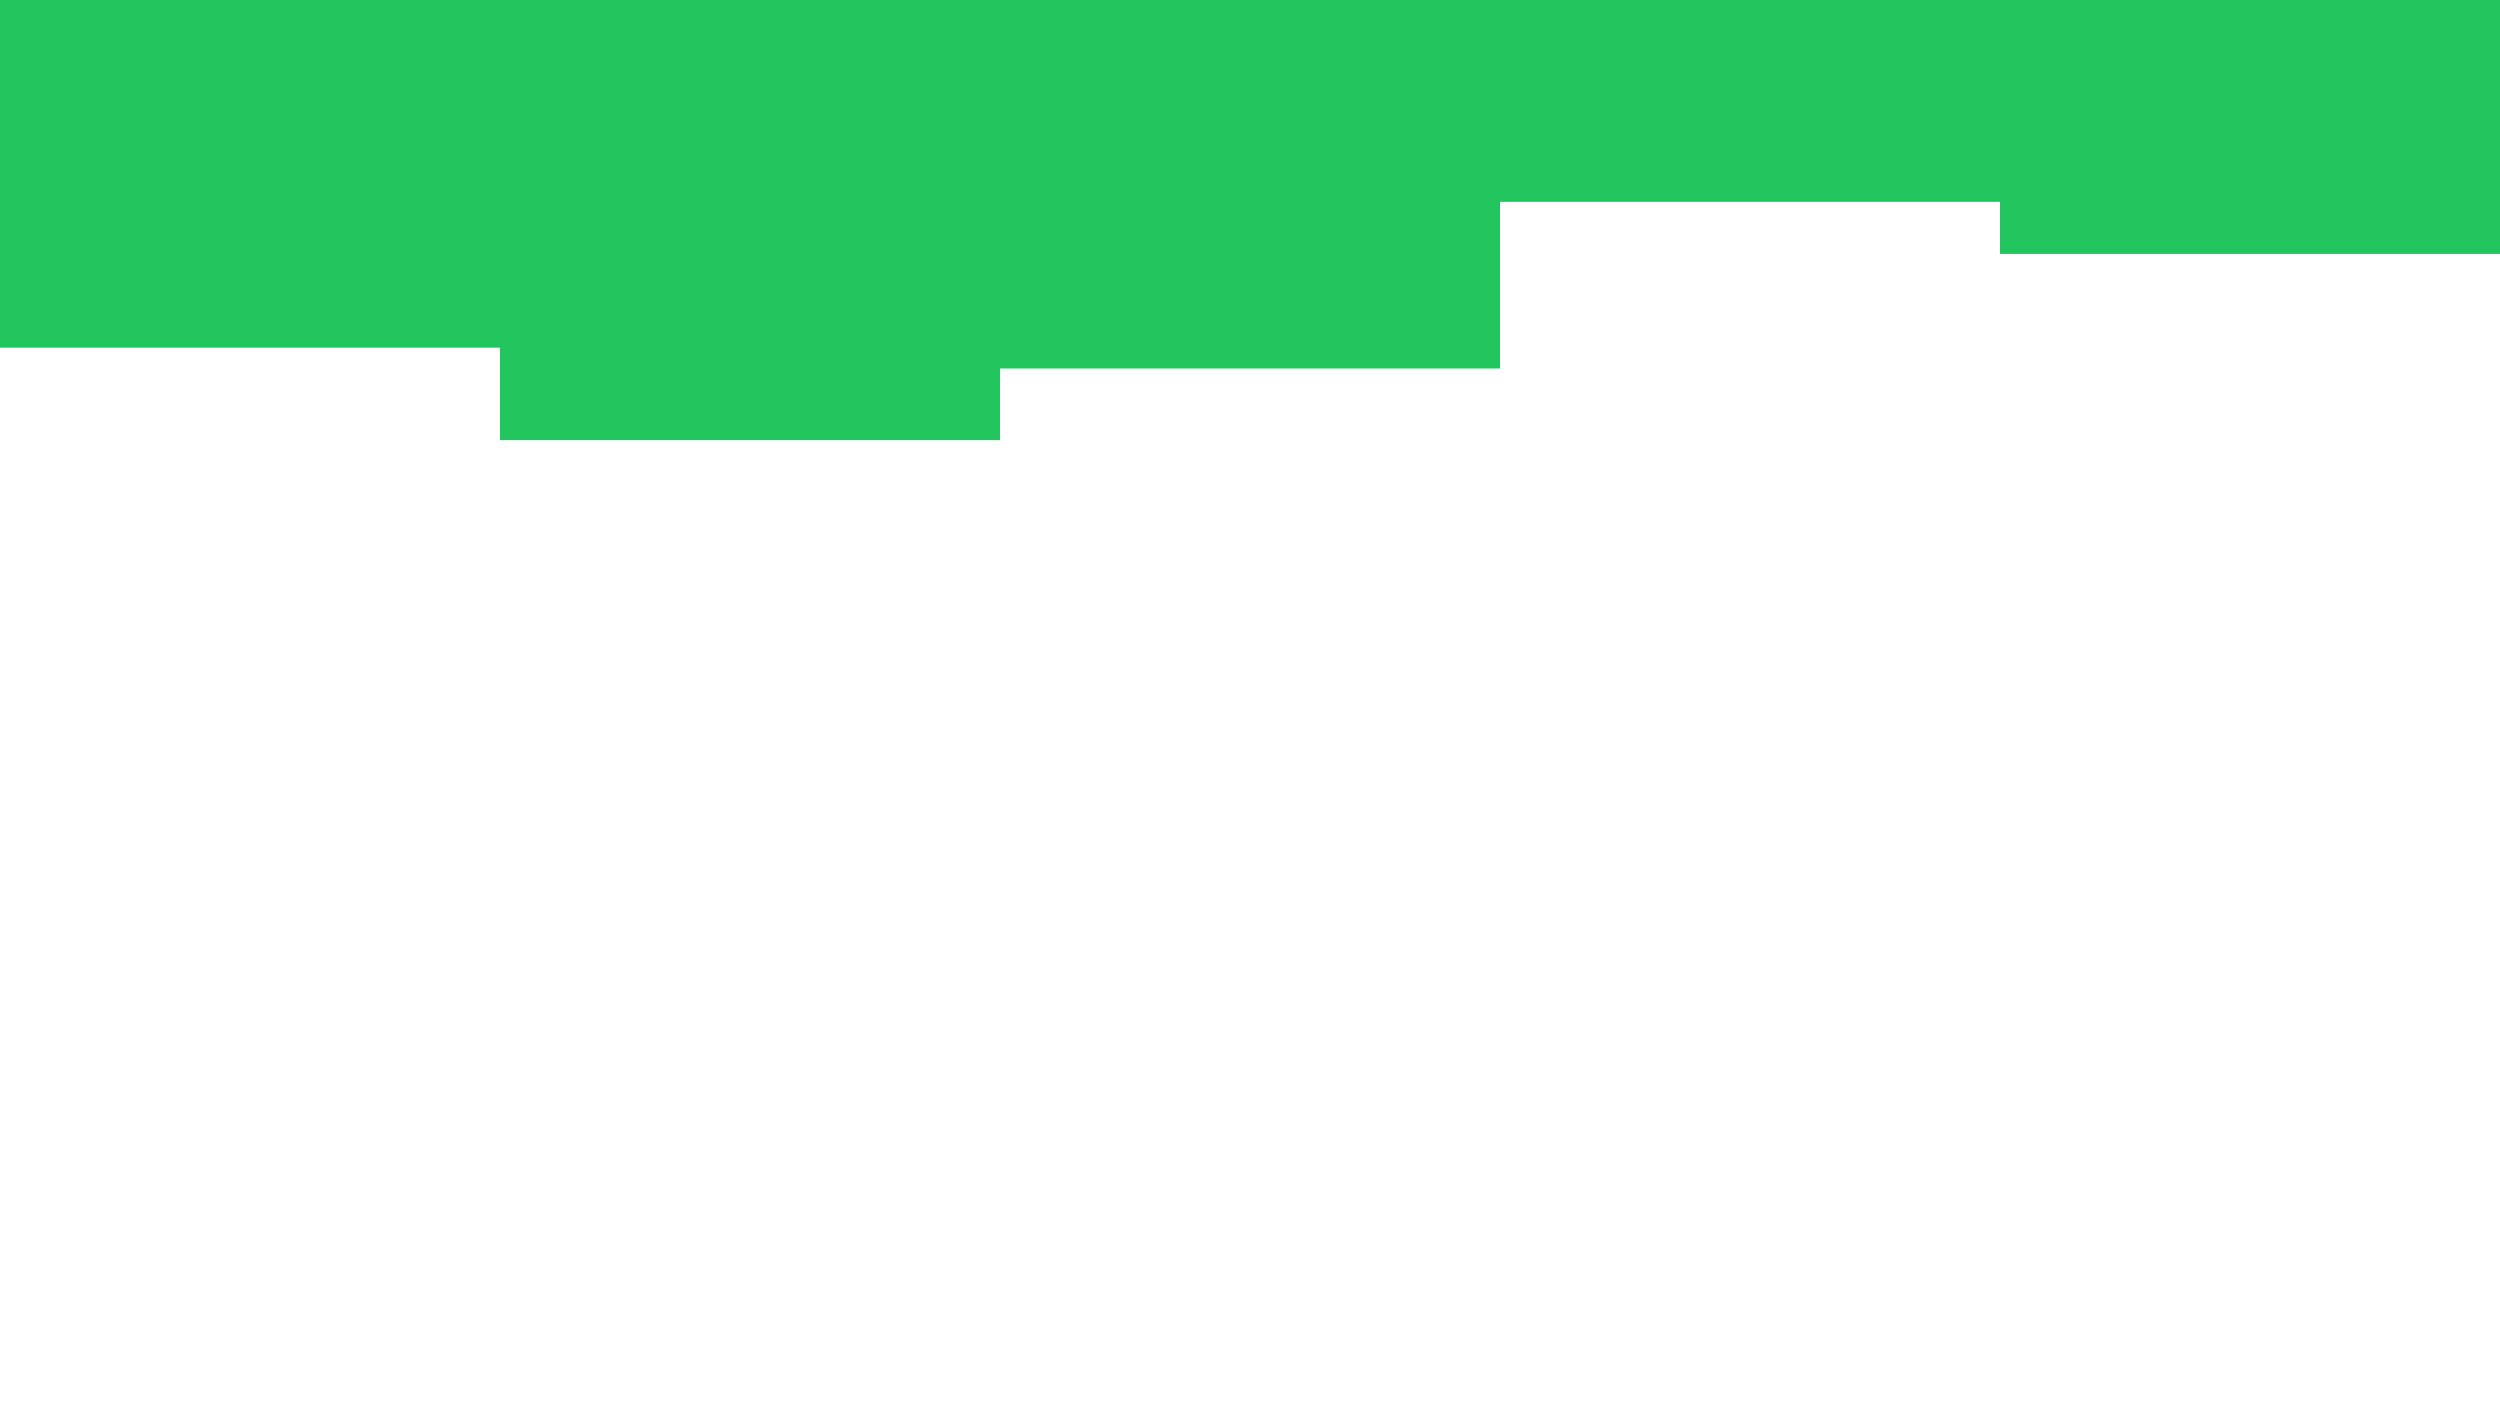 <svg id="visual" viewBox="0 0 1920 1080" width="1920" height="1080" xmlns="http://www.w3.org/2000/svg" xmlns:xlink="http://www.w3.org/1999/xlink" version="1.1"><path d="M0 267L384 267L384 338L768 338L768 283L1152 283L1152 155L1536 155L1536 195L1920 195L1920 170L1920 0L1920 0L1536 0L1536 0L1152 0L1152 0L768 0L768 0L384 0L384 0L0 0Z" fill="#22c55e" stroke-linecap="square" stroke-linejoin="miter"></path></svg>